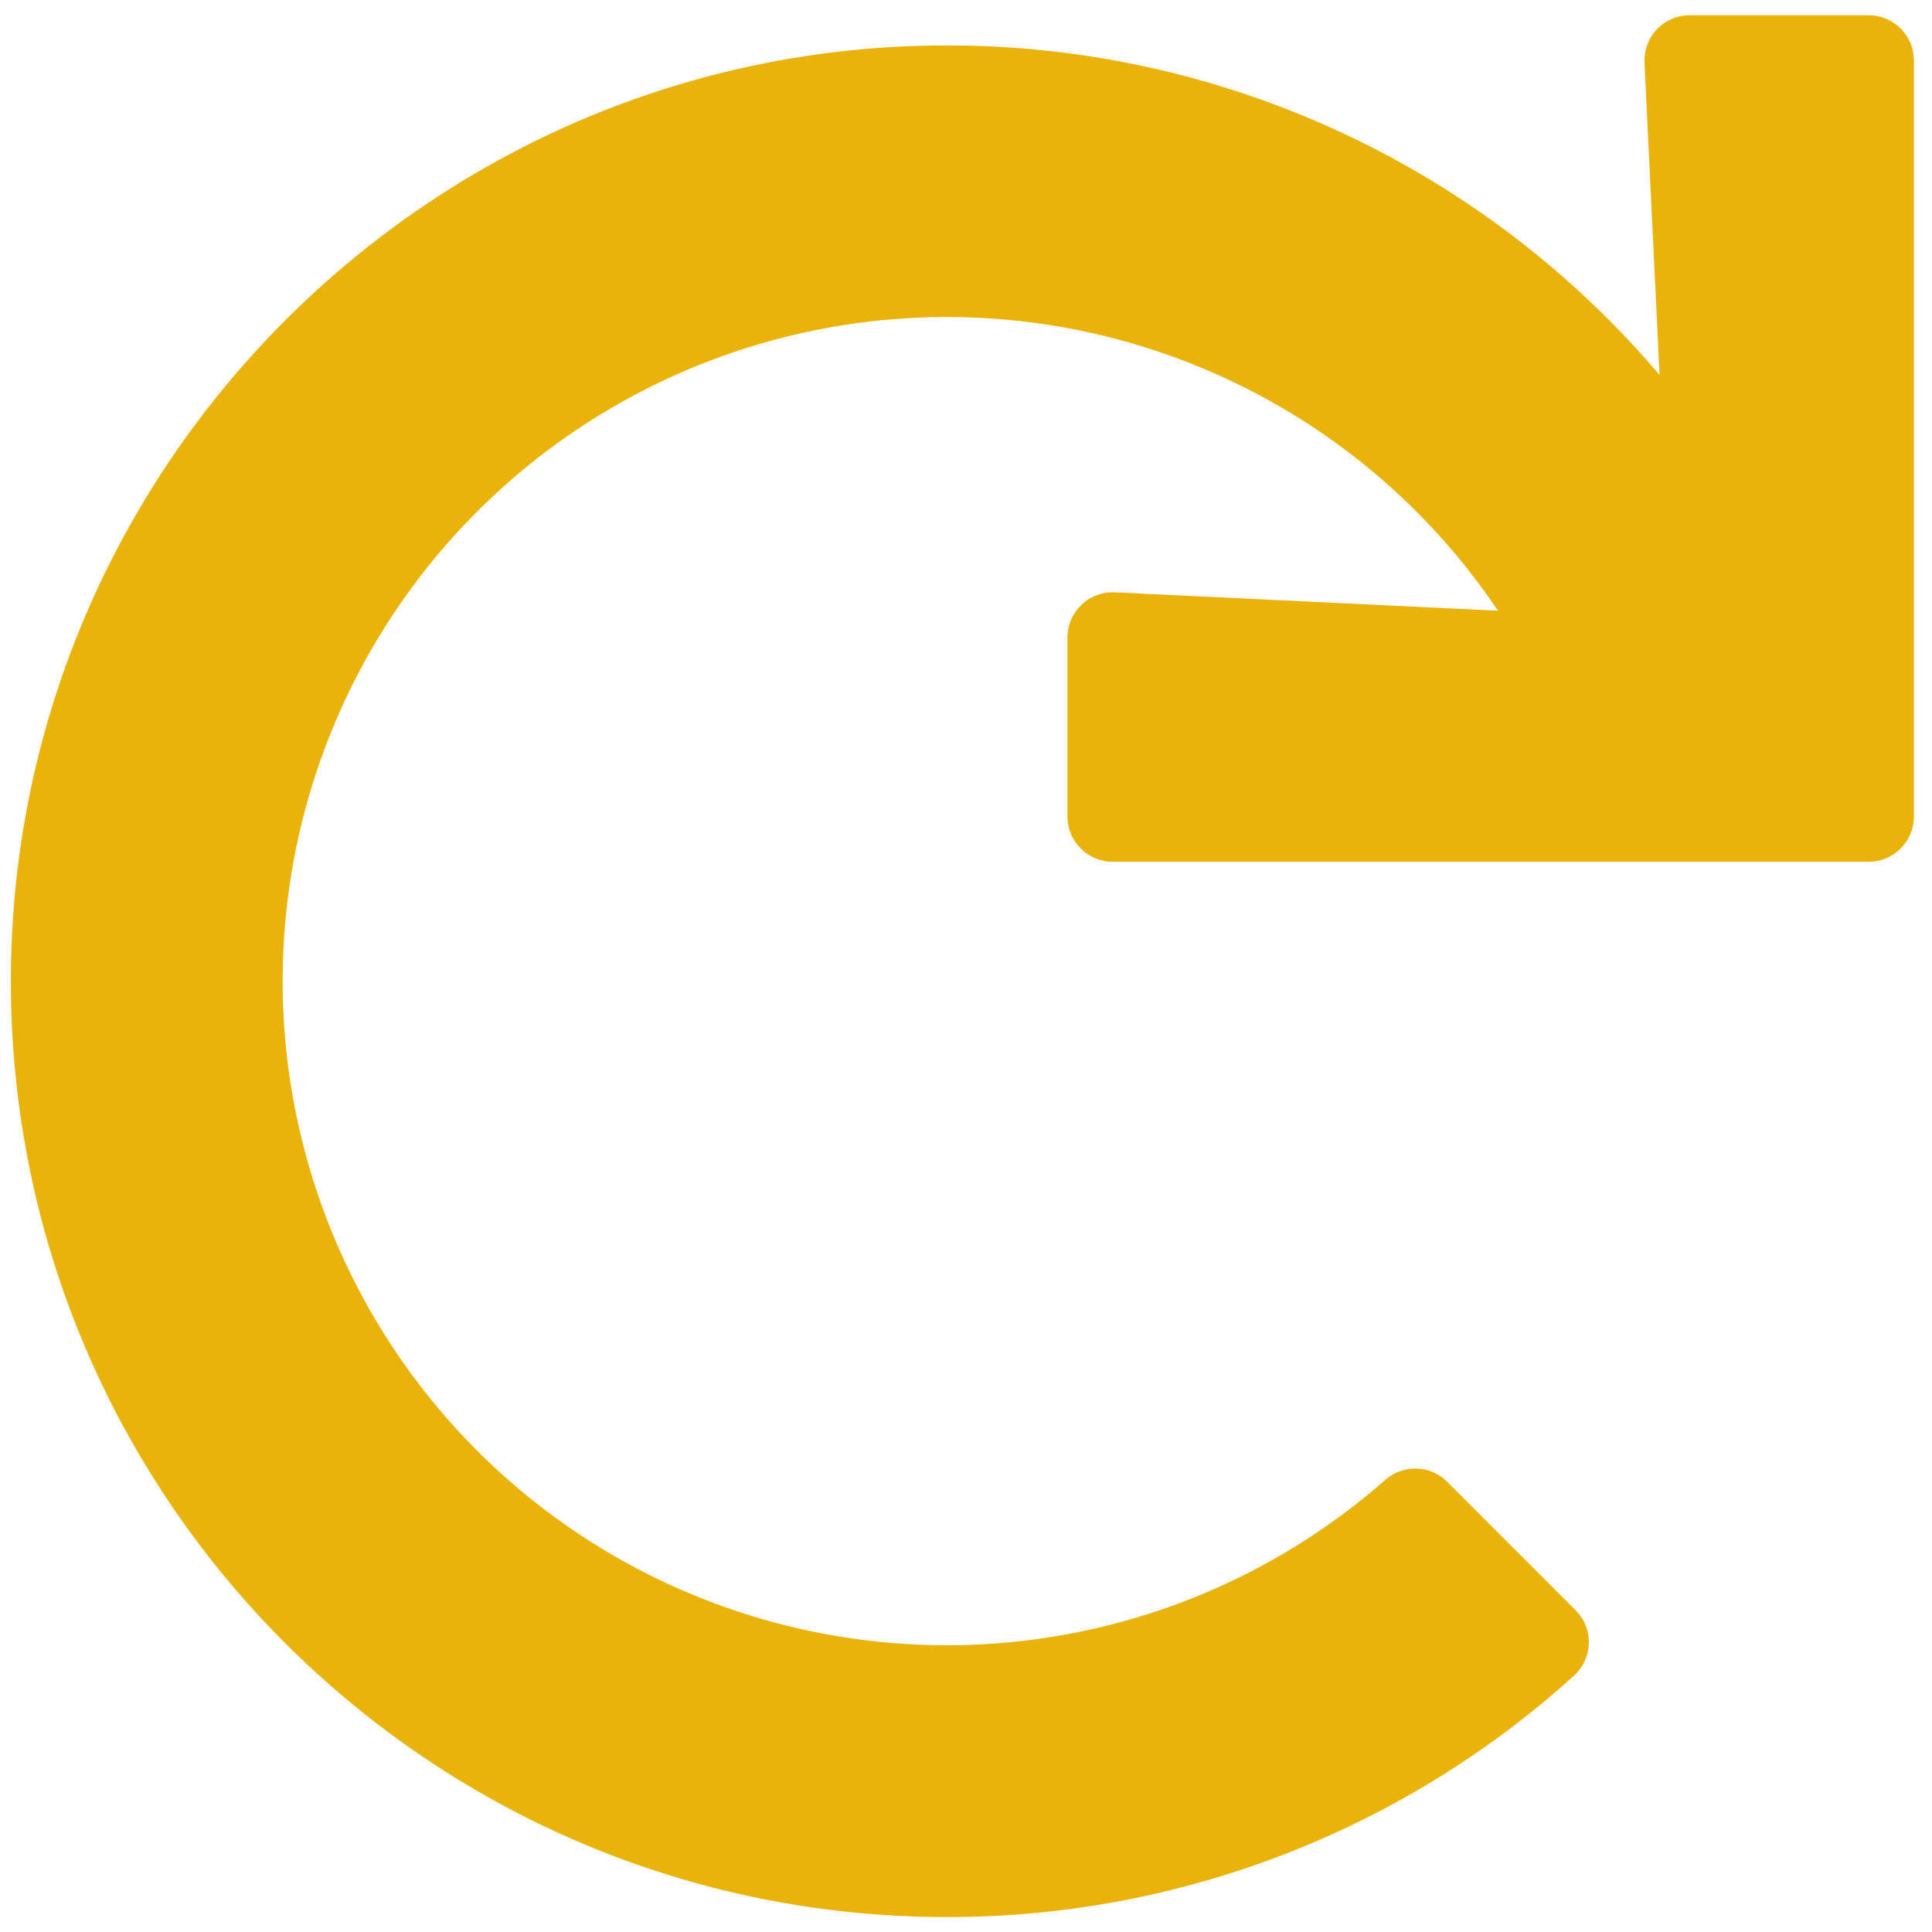 <svg width="50" height="50" viewBox="0 0 50 50" fill="none" xmlns="http://www.w3.org/2000/svg">
<path d="M48.36 0.395H43.73C43.572 0.394 43.415 0.426 43.269 0.489C43.123 0.551 42.991 0.642 42.882 0.757C42.772 0.872 42.687 1.008 42.631 1.157C42.576 1.305 42.551 1.464 42.559 1.622L42.949 9.704C40.678 7.028 37.851 4.878 34.665 3.406C31.479 1.933 28.01 1.172 24.5 1.176C11.154 1.176 0.271 12.067 0.281 25.413C0.291 38.78 11.131 49.613 24.5 49.613C30.497 49.622 36.282 47.397 40.728 43.372C40.847 43.266 40.943 43.136 41.01 42.992C41.077 42.847 41.114 42.69 41.118 42.531C41.123 42.372 41.095 42.213 41.036 42.065C40.977 41.917 40.888 41.783 40.775 41.67L37.455 38.35C37.245 38.139 36.963 38.017 36.666 38.007C36.369 37.997 36.079 38.1 35.855 38.296C33.232 40.604 29.967 42.058 26.496 42.463C23.025 42.869 19.513 42.206 16.428 40.565C13.344 38.923 10.832 36.381 9.23 33.275C7.627 30.17 7.008 26.65 7.457 23.185C7.906 19.719 9.4 16.473 11.741 13.878C14.082 11.284 17.158 9.464 20.559 8.663C23.96 7.861 27.525 8.115 30.778 9.391C34.032 10.667 36.818 12.904 38.768 15.805L28.852 15.329C28.694 15.322 28.536 15.346 28.387 15.402C28.238 15.457 28.102 15.542 27.988 15.652C27.873 15.762 27.782 15.893 27.719 16.039C27.657 16.185 27.625 16.342 27.625 16.501V21.131C27.625 21.442 27.748 21.74 27.968 21.959C28.188 22.179 28.486 22.303 28.797 22.303H48.36C48.671 22.303 48.969 22.179 49.189 21.959C49.409 21.74 49.532 21.442 49.532 21.131V1.566C49.532 1.256 49.409 0.958 49.189 0.738C48.969 0.518 48.671 0.395 48.36 0.395Z" fill="#EAB309"/>
</svg>

